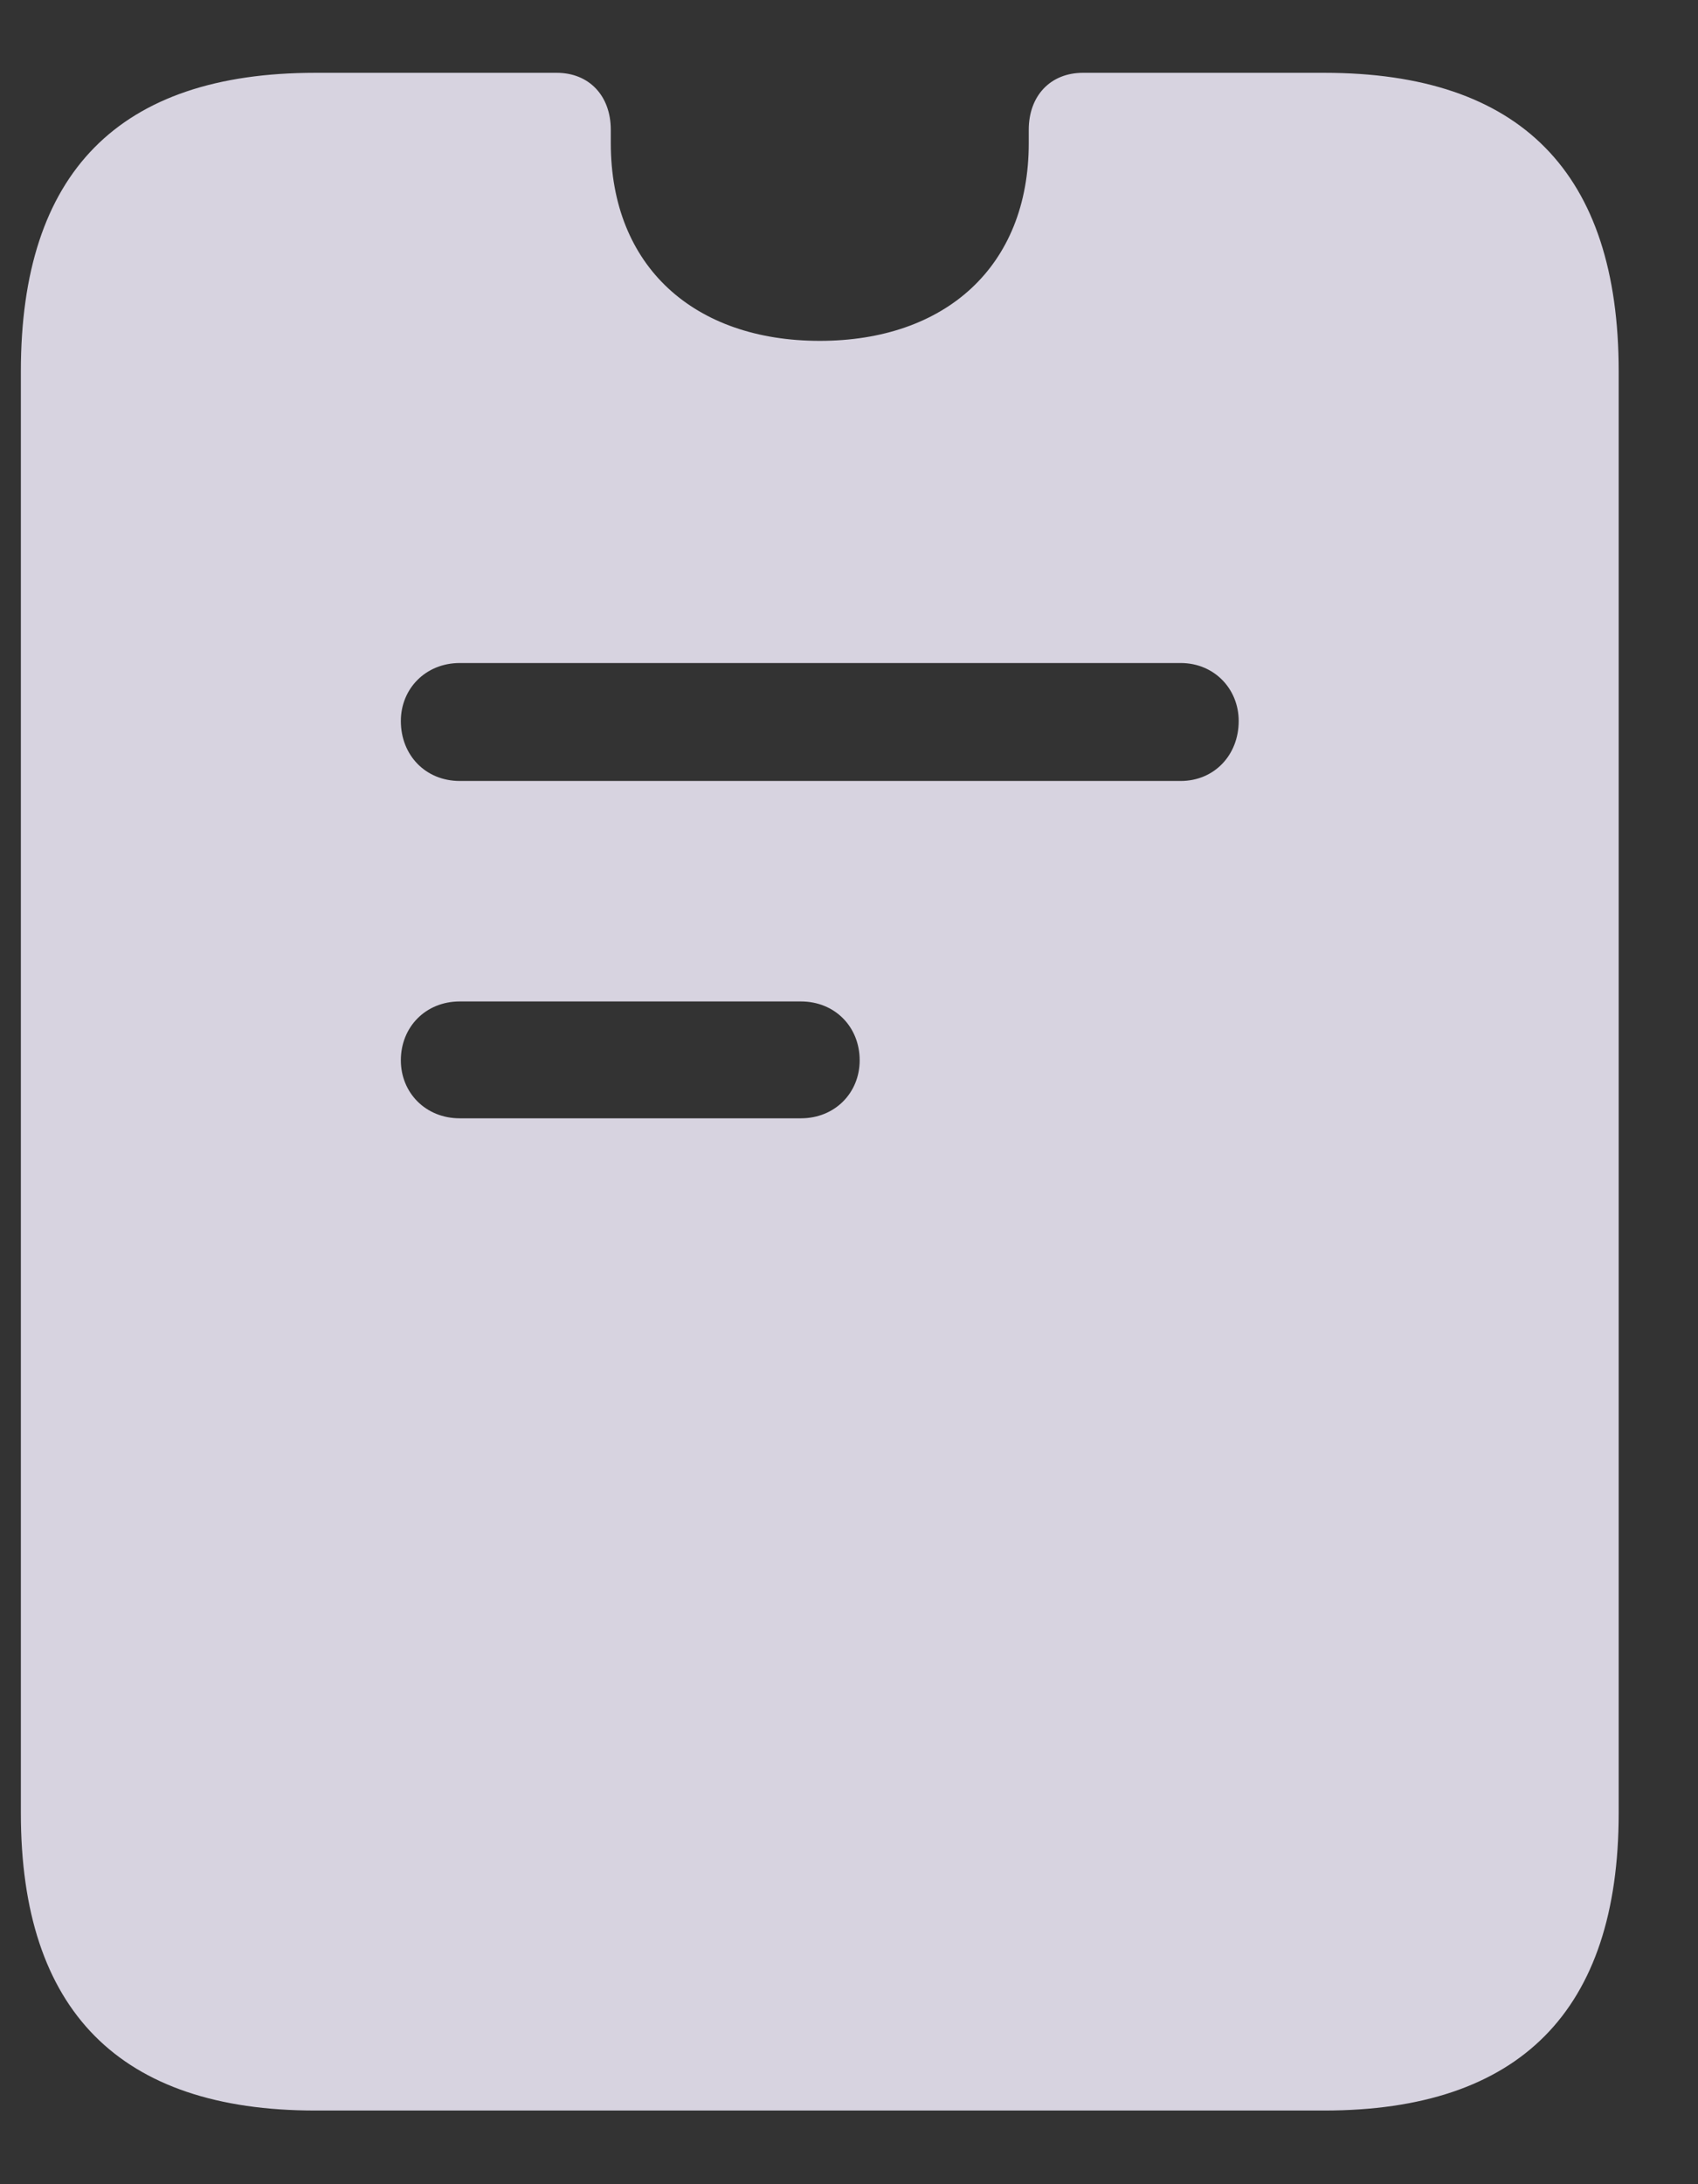 <svg width="14" height="18" viewBox="0 0 14 18" fill="none" xmlns="http://www.w3.org/2000/svg">
<rect x="0" y="0" width="14" height="18" fill="#333333" stroke="none"/>
<g clip-path="url(#clip0_2003_2860)">
<path d="M2.6 17.393H10.918C12.531 17.393 13.346 16.571 13.346 14.942V3.06C13.346 1.423 12.539 0.6 10.918 0.6H8.929C8.662 0.6 8.482 0.788 8.482 1.07C8.482 1.109 8.482 1.149 8.482 1.18C8.482 2.198 7.793 2.809 6.759 2.809C5.725 2.809 5.036 2.198 5.036 1.18C5.036 1.149 5.036 1.109 5.036 1.07C5.036 0.788 4.856 0.6 4.59 0.6H2.6C0.979 0.6 0.172 1.423 0.172 3.06V14.942C0.172 16.571 0.987 17.393 2.6 17.393ZM3.791 6.436C3.509 6.436 3.305 6.224 3.305 5.942C3.305 5.676 3.509 5.464 3.791 5.464H9.735C10.01 5.464 10.213 5.676 10.213 5.942C10.213 6.224 10.01 6.436 9.735 6.436H3.791ZM3.791 9.216C3.509 9.216 3.305 9.005 3.305 8.738C3.305 8.464 3.509 8.253 3.791 8.253H6.603C6.885 8.253 7.088 8.464 7.088 8.738C7.088 9.005 6.885 9.216 6.603 9.216H3.791Z" fill="#F3EEFE" fill-opacity="0.85"/>
</g>
<defs>
<clipPath id="clip0_2003_2860">
<rect width="13.409" height="16.801" fill="white" transform="translate(0.172 0.6)"/>
</clipPath>
</defs>
</svg>
